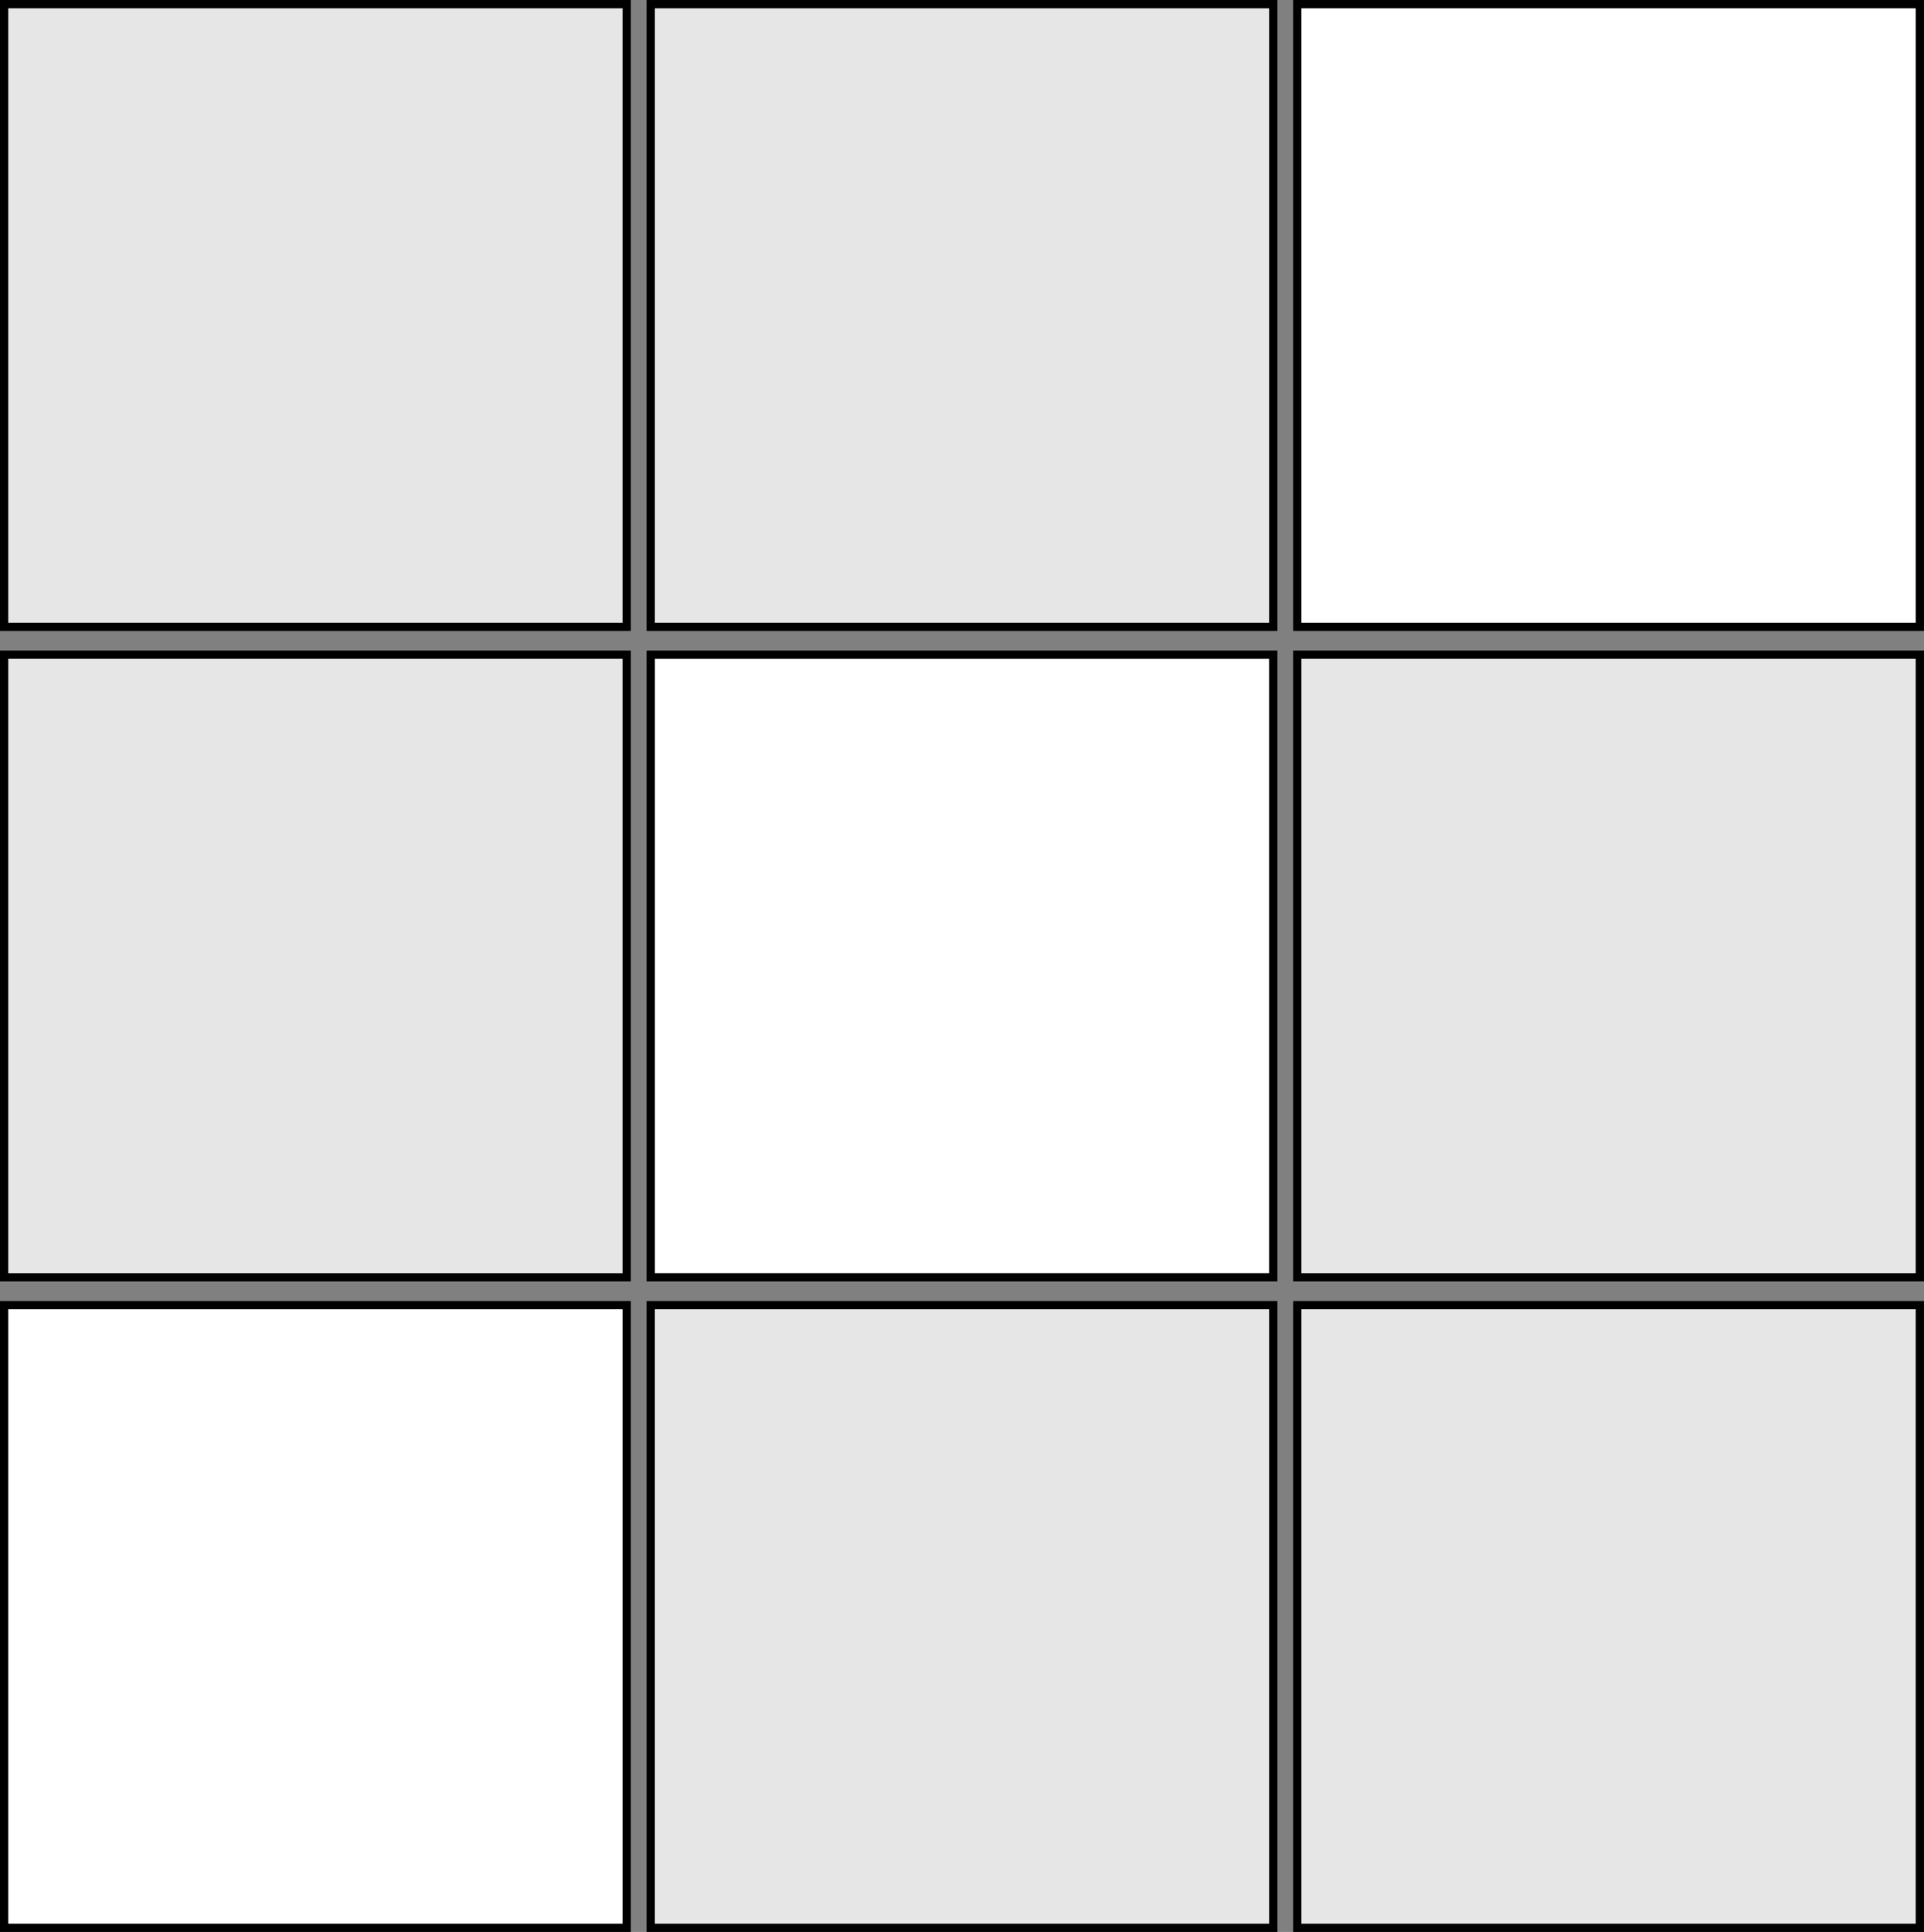 <?xml version="1.0" encoding="UTF-8" standalone="no"?>
<!-- Created with Inkscape (http://www.inkscape.org/) -->

<svg
   width="61.809mm"
   height="62.054mm"
   viewBox="0 0 61.809 62.054"
   version="1.1"
   id="svg9913"
   inkscape:version="1.1.2 (b8e25be8, 2022-02-05)"
   sodipodi:docname="pip-3.svg"
   xmlns:inkscape="http://www.inkscape.org/namespaces/inkscape"
   xmlns:sodipodi="http://sodipodi.sourceforge.net/DTD/sodipodi-0.dtd"
   xmlns="http://www.w3.org/2000/svg"
   xmlns:svg="http://www.w3.org/2000/svg">
  <rect x="0" y="0" width="61.809" height="62.054" fill="#808080" stroke="none"/>
  <sodipodi:namedview
     id="namedview9915"
     pagecolor="#ffffff"
     bordercolor="#cccccc"
     borderopacity="1"
     inkscape:showpageshadow="0"
     inkscape:pageopacity="1"
     inkscape:pagecheckerboard="0"
     inkscape:deskcolor="#d1d1d1"
     inkscape:document-units="mm"
     showgrid="false"
     inkscape:zoom="0.68862935"
     inkscape:cx="-106.00768"
     inkscape:cy="388.4528"
     inkscape:window-width="1315"
     inkscape:window-height="969"
     inkscape:window-x="0"
     inkscape:window-y="38"
     inkscape:window-maximized="0"
     inkscape:current-layer="layer1-8"
     inkscape:pageshadow="2" />
  <defs
     id="defs9910" />
  <g
     inkscape:label="scissors"
     inkscape:groupmode="layer"
     id="layer1"
     style="display:none"
     transform="translate(-21.075,-37.179)">
    <rect
       style="fill:#ffffff;stroke:#000000;stroke-width:0.265"
       id="rect9971"
       width="20"
       height="20"
       x="-41.236"
       y="37.328"
       transform="scale(-1,1)"
       inkscape:label="ul" />
    <rect
       style="fill:#cccccc;stroke:#000000;stroke-width:0.265"
       id="rect9971-9"
       width="20"
       height="20"
       x="-62.008"
       y="37.328"
       transform="scale(-1,1)"
       inkscape:label="uc" />
    <rect
       style="fill:#ffffff;stroke:#000000;stroke-width:0.265"
       id="rect9971-9-7"
       width="20"
       height="20"
       x="-82.78"
       y="37.328"
       transform="scale(-1,1)"
       inkscape:label="ur" />
    <rect
       style="fill:#cccccc;stroke:#000000;stroke-width:0.265"
       id="rect9971-7"
       width="20"
       height="20"
       x="-41.236"
       y="58.223"
       transform="scale(-1,1)"
       inkscape:label="ml" />
    <rect
       style="fill:#ffffff;stroke:#000000;stroke-width:0.265"
       id="rect9971-9-6"
       width="20"
       height="20"
       x="-62.008"
       y="58.223"
       transform="scale(-1,1)"
       inkscape:label="mc" />
    <rect
       style="fill:#cccccc;stroke:#000000;stroke-width:0.265"
       id="rect9971-9-7-7"
       width="20"
       height="20"
       x="-82.78"
       y="58.223"
       transform="scale(-1,1)"
       inkscape:label="mr" />
    <rect
       style="fill:#ffffff;stroke:#000000;stroke-width:0.265"
       id="rect9971-3"
       width="20"
       height="20"
       x="-41.236"
       y="79.118"
       transform="scale(-1,1)"
       inkscape:label="ll" />
    <rect
       style="fill:#cccccc;stroke:#000000;stroke-width:0.265"
       id="rect9971-9-65"
       width="20"
       height="20"
       x="-62.008"
       y="79.118"
       transform="scale(-1,1)"
       inkscape:label="lc" />
    <rect
       style="fill:#ffffff;stroke:#000000;stroke-width:0.265"
       id="rect9971-9-7-6"
       width="20"
       height="20"
       x="-82.78"
       y="79.118"
       transform="scale(-1,1)"
       inkscape:label="lr" />
  </g>
  <g
     inkscape:label="paper"
     inkscape:groupmode="layer"
     id="layer1-2"
     style="display:none"
     transform="translate(-20.959,-36.993)">
    <rect
       style="fill:#ffffff;stroke:#000000;stroke-width:0.265"
       id="rect9971-47"
       width="20"
       height="20"
       x="-41.236"
       y="37.328"
       transform="scale(-1,1)"
       inkscape:label="ul" />
    <rect
       style="fill:#ffffff;stroke:#000000;stroke-width:0.265"
       id="rect9971-9-75"
       width="20"
       height="20"
       x="-62.008"
       y="37.328"
       transform="scale(-1,1)"
       inkscape:label="uc" />
    <rect
       style="fill:#ffffff;stroke:#000000;stroke-width:0.265"
       id="rect9971-9-7-4"
       width="20"
       height="20"
       x="-82.78"
       y="37.328"
       transform="scale(-1,1)"
       inkscape:label="ur" />
    <rect
       style="fill:#ffffff;stroke:#000000;stroke-width:0.265"
       id="rect9971-7-8"
       width="20"
       height="20"
       x="-41.236"
       y="58.223"
       transform="scale(-1,1)"
       inkscape:label="ml" />
    <rect
       style="fill:#cccccc;stroke:#000000;stroke-width:0.265"
       id="rect9971-9-6-1"
       width="20"
       height="20"
       x="-62.008"
       y="58.223"
       transform="scale(-1,1)"
       inkscape:label="mc" />
    <rect
       style="fill:#ffffff;stroke:#000000;stroke-width:0.265"
       id="rect9971-9-7-7-28"
       width="20"
       height="20"
       x="-82.78"
       y="58.223"
       transform="scale(-1,1)"
       inkscape:label="mr" />
    <rect
       style="fill:#ffffff;stroke:#000000;stroke-width:0.265"
       id="rect9971-3-93"
       width="20"
       height="20"
       x="-41.236"
       y="79.118"
       transform="scale(-1,1)"
       inkscape:label="ll" />
    <rect
       style="fill:#ffffff;stroke:#000000;stroke-width:0.265"
       id="rect9971-9-65-68"
       width="20"
       height="20"
       x="-62.008"
       y="79.118"
       transform="scale(-1,1)"
       inkscape:label="lc" />
    <rect
       style="fill:#ffffff;stroke:#000000;stroke-width:0.265"
       id="rect9971-9-7-6-0"
       width="20"
       height="20"
       x="-82.78"
       y="79.118"
       transform="scale(-1,1)"
       inkscape:label="lr" />
  </g>
  <g
     inkscape:label="rock"
     inkscape:groupmode="layer"
     id="layer1-3"
     transform="translate(-20.852,-37.228)"
     style="display:none">
    <rect
       style="fill:#cccccc;stroke:#000000;stroke-width:0.265"
       id="rect9971-94"
       width="20"
       height="20"
       x="-41.236"
       y="37.328"
       transform="scale(-1,1)"
       inkscape:label="ul" />
    <rect
       style="fill:#ffffff;stroke:#000000;stroke-width:0.265"
       id="rect9971-9-8"
       width="20"
       height="20"
       x="-62.008"
       y="37.328"
       transform="scale(-1,1)"
       inkscape:label="uc" />
    <rect
       style="fill:#cccccc;stroke:#000000;stroke-width:0.265"
       id="rect9971-9-7-1"
       width="20"
       height="20"
       x="-82.78"
       y="37.328"
       transform="scale(-1,1)"
       inkscape:label="ur" />
    <rect
       style="fill:#ffffff;stroke:#000000;stroke-width:0.265"
       id="rect9971-7-2"
       width="20"
       height="20"
       x="-41.236"
       y="58.223"
       transform="scale(-1,1)"
       inkscape:label="ml" />
    <rect
       style="fill:#cccccc;stroke:#000000;stroke-width:0.265"
       id="rect9971-9-6-9"
       width="20"
       height="20"
       x="-62.008"
       y="58.223"
       transform="scale(-1,1)"
       inkscape:label="mc" />
    <rect
       style="fill:#ffffff;stroke:#000000;stroke-width:0.265"
       id="rect9971-9-7-7-3"
       width="20"
       height="20"
       x="-82.78"
       y="58.223"
       transform="scale(-1,1)"
       inkscape:label="mr" />
    <rect
       style="fill:#ffffff;stroke:#000000;stroke-width:0.265"
       id="rect9971-3-9"
       width="20"
       height="20"
       x="-41.236"
       y="79.118"
       transform="scale(-1,1)"
       inkscape:label="ll" />
    <rect
       style="fill:#cccccc;stroke:#000000;stroke-width:0.265"
       id="rect9971-9-65-0"
       width="20"
       height="20"
       x="-62.008"
       y="79.118"
       transform="scale(-1,1)"
       inkscape:label="lc" />
    <rect
       style="fill:#ffffff;stroke:#000000;stroke-width:0.265"
       id="rect9971-9-7-6-8"
       width="20"
       height="20"
       x="-82.78"
       y="79.118"
       transform="scale(-1,1)"
       inkscape:label="lr" />
  </g>
  <g
     inkscape:label="6"
     inkscape:groupmode="layer"
     id="layer1-8"
     transform="translate(-21.128,-37.209)"
     style="display:inline">
    <rect
       style="display:inline;fill:#e6e6e6;stroke:#000000;stroke-width:0.265"
       id="rect9971-5-5-0"
       width="20"
       height="20"
       x="-41.207"
       y="37.312"
       transform="matrix(-1,0,0,1,0.053,0.03)"
       inkscape:label="ul" />
    <rect
       style="display:inline;fill:#e6e6e6;stroke:#000000;stroke-width:0.265"
       id="rect9971-9-0-4-6"
       width="20"
       height="20"
       x="-61.979"
       y="37.312"
       transform="matrix(-1,0,0,1,0.053,0.03)"
       inkscape:label="uc" />
    <rect
       style="display:inline;fill:#ffffff;stroke:#000000;stroke-width:0.265"
       id="rect9971-9-7-9-0-4"
       width="20"
       height="20"
       x="-82.751"
       y="37.312"
       transform="matrix(-1,0,0,1,0.053,0.03)"
       inkscape:label="ur" />
    <rect
       style="display:inline;fill:#e6e6e6;stroke:#000000;stroke-width:0.265"
       id="rect9971-7-6-5-6"
       width="20"
       height="20"
       x="-41.207"
       y="58.207"
       transform="matrix(-1,0,0,1,0.053,0.03)"
       inkscape:label="ml" />
    <rect
       style="display:inline;fill:#ffffff;stroke:#000000;stroke-width:0.265"
       id="rect9971-9-6-3-9-2"
       width="20"
       height="20"
       x="-61.979"
       y="58.207"
       transform="matrix(-1,0,0,1,0.053,0.03)"
       inkscape:label="mc" />
    <rect
       style="display:inline;fill:#e6e6e6;stroke:#000000;stroke-width:0.265"
       id="rect9971-9-7-7-8-4-5"
       width="20"
       height="20"
       x="-82.751"
       y="58.207"
       transform="matrix(-1,0,0,1,0.053,0.03)"
       inkscape:label="mr" />
    <rect
       style="display:inline;fill:#ffffff;stroke:#000000;stroke-width:0.265"
       id="rect9971-3-5-6-8"
       width="20"
       height="20"
       x="-41.207"
       y="79.102"
       transform="matrix(-1,0,0,1,0.053,0.03)"
       inkscape:label="ll" />
    <rect
       style="display:inline;fill:#e6e6e6;stroke:#000000;stroke-width:0.265"
       id="rect9971-9-65-6-9-6"
       width="20"
       height="20"
       x="-61.979"
       y="79.102"
       transform="matrix(-1,0,0,1,0.053,0.03)"
       inkscape:label="lc" />
    <rect
       style="display:inline;fill:#e6e6e6;stroke:#000000;stroke-width:0.265"
       id="rect9971-9-7-6-1-2-2"
       width="20"
       height="20"
       x="-82.751"
       y="79.102"
       transform="matrix(-1,0,0,1,0.053,0.03)"
       inkscape:label="lr" />
  </g>
  <g
     inkscape:label="5"
     inkscape:groupmode="layer"
     id="layer1-8-9"
     transform="translate(-21.114,-37.201)"
     style="display:none">
    <rect
       style="display:inline;fill:#ffffff;stroke:#000000;stroke-width:0.265"
       id="rect9971-5-7-2"
       width="20"
       height="20"
       x="-41.512"
       y="37.551"
       transform="scale(-1,1)"
       inkscape:label="ul" />
    <rect
       style="display:inline;fill:#cccccc;stroke:#000000;stroke-width:0.265"
       id="rect9971-9-0-7-1"
       width="20"
       height="20"
       x="-62.284"
       y="37.551"
       transform="scale(-1,1)"
       inkscape:label="uc" />
    <rect
       style="display:inline;fill:#ffffff;stroke:#000000;stroke-width:0.265"
       id="rect9971-9-7-9-6-0"
       width="20"
       height="20"
       x="-83.057"
       y="37.551"
       transform="scale(-1,1)"
       inkscape:label="ur" />
    <rect
       style="display:inline;fill:#cccccc;stroke:#000000;stroke-width:0.265"
       id="rect9971-7-6-4-5"
       width="20"
       height="20"
       x="-41.512"
       y="58.446"
       transform="scale(-1,1)"
       inkscape:label="ml" />
    <rect
       style="display:inline;fill:#ffffff;stroke:#000000;stroke-width:0.265"
       id="rect9971-9-6-3-3-1"
       width="20"
       height="20"
       x="-62.284"
       y="58.446"
       transform="scale(-1,1)"
       inkscape:label="mc" />
    <rect
       style="display:inline;fill:#cccccc;stroke:#000000;stroke-width:0.265"
       id="rect9971-9-7-7-8-0-1"
       width="20"
       height="20"
       x="-83.057"
       y="58.446"
       transform="scale(-1,1)"
       inkscape:label="mr" />
    <rect
       style="display:inline;fill:#ffffff;stroke:#000000;stroke-width:0.265"
       id="rect9971-3-5-3-0"
       width="20"
       height="20"
       x="-41.512"
       y="79.341"
       transform="scale(-1,1)"
       inkscape:label="ll" />
    <rect
       style="display:inline;fill:#cccccc;stroke:#000000;stroke-width:0.265"
       id="rect9971-9-65-6-0-8"
       width="20"
       height="20"
       x="-62.284"
       y="79.341"
       transform="scale(-1,1)"
       inkscape:label="lc" />
    <rect
       style="display:inline;fill:#ffffff;stroke:#000000;stroke-width:0.265"
       id="rect9971-9-7-6-1-9-5"
       width="20"
       height="20"
       x="-83.057"
       y="79.341"
       transform="scale(-1,1)"
       inkscape:label="lr" />
  </g>
  <g
     inkscape:label="4"
     inkscape:groupmode="layer"
     id="layer1-8-2"
     transform="translate(-21.118,-37.203)"
     style="display:none">
    <rect
       style="fill:#ffffff;stroke:#000000;stroke-width:0.265"
       id="rect9971-5-5"
       width="20"
       height="20"
       x="-41.236"
       y="37.328"
       transform="scale(-1,1)"
       inkscape:label="ul" />
    <rect
       style="fill:#cccccc;stroke:#000000;stroke-width:0.265"
       id="rect9971-9-0-4"
       width="20"
       height="20"
       x="-62.008"
       y="37.328"
       transform="scale(-1,1)"
       inkscape:label="uc" />
    <rect
       style="fill:#ffffff;stroke:#000000;stroke-width:0.265"
       id="rect9971-9-7-9-0"
       width="20"
       height="20"
       x="-82.78"
       y="37.328"
       transform="scale(-1,1)"
       inkscape:label="ur" />
    <rect
       style="fill:#cccccc;stroke:#000000;stroke-width:0.265"
       id="rect9971-7-6-5"
       width="20"
       height="20"
       x="-41.236"
       y="58.223"
       transform="scale(-1,1)"
       inkscape:label="ml" />
    <rect
       style="fill:#cccccc;stroke:#000000;stroke-width:0.265"
       id="rect9971-9-6-3-9"
       width="20"
       height="20"
       x="-62.008"
       y="58.223"
       transform="scale(-1,1)"
       inkscape:label="mc" />
    <rect
       style="fill:#cccccc;stroke:#000000;stroke-width:0.265"
       id="rect9971-9-7-7-8-4"
       width="20"
       height="20"
       x="-82.78"
       y="58.223"
       transform="scale(-1,1)"
       inkscape:label="mr" />
    <rect
       style="fill:#ffffff;stroke:#000000;stroke-width:0.265"
       id="rect9971-3-5-6"
       width="20"
       height="20"
       x="-41.236"
       y="79.118"
       transform="scale(-1,1)"
       inkscape:label="ll" />
    <rect
       style="fill:#cccccc;stroke:#000000;stroke-width:0.265"
       id="rect9971-9-65-6-9"
       width="20"
       height="20"
       x="-62.008"
       y="79.118"
       transform="scale(-1,1)"
       inkscape:label="lc" />
    <rect
       style="fill:#ffffff;stroke:#000000;stroke-width:0.265"
       id="rect9971-9-7-6-1-2"
       width="20"
       height="20"
       x="-82.78"
       y="79.118"
       transform="scale(-1,1)"
       inkscape:label="lr" />
  </g>
  <g
     inkscape:label="3"
     inkscape:groupmode="layer"
     id="layer1-1"
     transform="translate(-21.128,-37.209)"
     style="display:none">
    <rect
       style="fill:#cccccc;stroke:#000000;stroke-width:0.265"
       id="rect9971-59"
       width="20"
       height="20"
       x="-41.236"
       y="37.328"
       transform="scale(-1,1)"
       inkscape:label="ul" />
    <rect
       style="fill:#cccccc;stroke:#000000;stroke-width:0.265"
       id="rect9971-9-84"
       width="20"
       height="20"
       x="-62.008"
       y="37.328"
       transform="scale(-1,1)"
       inkscape:label="uc" />
    <rect
       style="fill:#ffffff;stroke:#000000;stroke-width:0.265"
       id="rect9971-9-7-8"
       width="20"
       height="20"
       x="-82.78"
       y="37.328"
       transform="scale(-1,1)"
       inkscape:label="ur" />
    <rect
       style="fill:#cccccc;stroke:#000000;stroke-width:0.265"
       id="rect9971-7-1"
       width="20"
       height="20"
       x="-41.236"
       y="58.223"
       transform="scale(-1,1)"
       inkscape:label="ml" />
    <rect
       style="fill:#ffffff;stroke:#000000;stroke-width:0.265"
       id="rect9971-9-6-0"
       width="20"
       height="20"
       x="-62.008"
       y="58.223"
       transform="scale(-1,1)"
       inkscape:label="mc" />
    <rect
       style="fill:#cccccc;stroke:#000000;stroke-width:0.265"
       id="rect9971-9-7-7-30"
       width="20"
       height="20"
       x="-82.78"
       y="58.223"
       transform="scale(-1,1)"
       inkscape:label="mr" />
    <rect
       style="fill:#ffffff;stroke:#000000;stroke-width:0.265"
       id="rect9971-3-4"
       width="20"
       height="20"
       x="-41.236"
       y="79.118"
       transform="scale(-1,1)"
       inkscape:label="ll" />
    <rect
       style="fill:#cccccc;stroke:#000000;stroke-width:0.265"
       id="rect9971-9-65-4"
       width="20"
       height="20"
       x="-62.008"
       y="79.118"
       transform="scale(-1,1)"
       inkscape:label="lc" />
    <rect
       style="fill:#cccccc;stroke:#000000;stroke-width:0.265"
       id="rect9971-9-7-6-4"
       width="20"
       height="20"
       x="-82.78"
       y="79.118"
       transform="scale(-1,1)"
       inkscape:label="lr" />
  </g>
  <g
     inkscape:label="2"
     inkscape:groupmode="layer"
     id="layer1-4"
     transform="translate(-21.128,-37.209)"
     style="display:none">
    <rect
       style="fill:#cccccc;stroke:#000000;stroke-width:0.265"
       id="rect9971-76"
       width="20"
       height="20"
       x="-41.236"
       y="37.328"
       transform="scale(-1,1)"
       inkscape:label="ul" />
    <rect
       style="fill:#cccccc;stroke:#000000;stroke-width:0.265"
       id="rect9971-9-3"
       width="20"
       height="20"
       x="-62.008"
       y="37.328"
       transform="scale(-1,1)"
       inkscape:label="uc" />
    <rect
       style="fill:#ffffff;stroke:#000000;stroke-width:0.265"
       id="rect9971-9-7-17"
       width="20"
       height="20"
       x="-82.78"
       y="37.328"
       transform="scale(-1,1)"
       inkscape:label="ur" />
    <rect
       style="fill:#cccccc;stroke:#000000;stroke-width:0.265"
       id="rect9971-7-5"
       width="20"
       height="20"
       x="-41.236"
       y="58.223"
       transform="scale(-1,1)"
       inkscape:label="ml" />
    <rect
       style="fill:#cccccc;stroke:#000000;stroke-width:0.265"
       id="rect9971-9-6-96"
       width="20"
       height="20"
       x="-62.008"
       y="58.223"
       transform="scale(-1,1)"
       inkscape:label="mc" />
    <rect
       style="fill:#cccccc;stroke:#000000;stroke-width:0.265"
       id="rect9971-9-7-7-2"
       width="20"
       height="20"
       x="-82.78"
       y="58.223"
       transform="scale(-1,1)"
       inkscape:label="mr" />
    <rect
       style="fill:#ffffff;stroke:#000000;stroke-width:0.265"
       id="rect9971-3-1"
       width="20"
       height="20"
       x="-41.236"
       y="79.118"
       transform="scale(-1,1)"
       inkscape:label="ll" />
    <rect
       style="fill:#cccccc;stroke:#000000;stroke-width:0.265"
       id="rect9971-9-65-7"
       width="20"
       height="20"
       x="-62.008"
       y="79.118"
       transform="scale(-1,1)"
       inkscape:label="lc" />
    <rect
       style="fill:#cccccc;stroke:#000000;stroke-width:0.265"
       id="rect9971-9-7-6-85"
       width="20"
       height="20"
       x="-82.78"
       y="79.118"
       transform="scale(-1,1)"
       inkscape:label="lr" />
  </g>
  <g
     inkscape:label="1"
     inkscape:groupmode="layer"
     id="layer1-7"
     transform="translate(-20.599,-37.209)"
     style="display:none">
    <rect
       style="fill:#cccccc;stroke:#000000;stroke-width:0.265"
       id="rect9971-4"
       width="20"
       height="20"
       x="-41.236"
       y="37.328"
       transform="scale(-1,1)"
       inkscape:label="ul" />
    <rect
       style="fill:#cccccc;stroke:#000000;stroke-width:0.265"
       id="rect9971-9-1"
       width="20"
       height="20"
       x="-62.008"
       y="37.328"
       transform="scale(-1,1)"
       inkscape:label="uc" />
    <rect
       style="fill:#cccccc;stroke:#000000;stroke-width:0.265"
       id="rect9971-9-7-85"
       width="20"
       height="20"
       x="-82.78"
       y="37.328"
       transform="scale(-1,1)"
       inkscape:label="ur" />
    <rect
       style="fill:#cccccc;stroke:#000000;stroke-width:0.265"
       id="rect9971-7-9"
       width="20"
       height="20"
       x="-41.236"
       y="58.223"
       transform="scale(-1,1)"
       inkscape:label="ml" />
    <rect
       style="fill:#ffffff;stroke:#000000;stroke-width:0.265"
       id="rect9971-9-6-7"
       width="20"
       height="20"
       x="-62.008"
       y="58.223"
       transform="scale(-1,1)"
       inkscape:label="mc" />
    <rect
       style="fill:#cccccc;stroke:#000000;stroke-width:0.265"
       id="rect9971-9-7-7-5"
       width="20"
       height="20"
       x="-82.78"
       y="58.223"
       transform="scale(-1,1)"
       inkscape:label="mr" />
    <rect
       style="fill:#cccccc;stroke:#000000;stroke-width:0.265"
       id="rect9971-3-3"
       width="20"
       height="20"
       x="-41.236"
       y="79.118"
       transform="scale(-1,1)"
       inkscape:label="ll" />
    <rect
       style="fill:#cccccc;stroke:#000000;stroke-width:0.265"
       id="rect9971-9-65-8"
       width="20"
       height="20"
       x="-62.008"
       y="79.118"
       transform="scale(-1,1)"
       inkscape:label="lc" />
    <rect
       style="fill:#cccccc;stroke:#000000;stroke-width:0.265"
       id="rect9971-9-7-6-83"
       width="20"
       height="20"
       x="-82.78"
       y="79.118"
       transform="scale(-1,1)"
       inkscape:label="lr" />
  </g>
  <g
     inkscape:label="base"
     inkscape:groupmode="layer"
     id="layer1-18"
     transform="translate(-21.128,-37.209)"
     style="display:none">
    <rect
       style="fill:#cccccc;stroke:#000000;stroke-width:0.265"
       id="rect9971-96"
       width="20"
       height="20"
       x="-41.236"
       y="37.328"
       transform="scale(-1,1)"
       inkscape:label="ul" />
    <rect
       style="fill:#cccccc;stroke:#000000;stroke-width:0.265"
       id="rect9971-9-4"
       width="20"
       height="20"
       x="-62.008"
       y="37.328"
       transform="scale(-1,1)"
       inkscape:label="uc" />
    <rect
       style="fill:#cccccc;stroke:#000000;stroke-width:0.265"
       id="rect9971-9-7-3"
       width="20"
       height="20"
       x="-82.78"
       y="37.328"
       transform="scale(-1,1)"
       inkscape:label="ur" />
    <rect
       style="fill:#cccccc;stroke:#000000;stroke-width:0.265"
       id="rect9971-7-3"
       width="20"
       height="20"
       x="-41.236"
       y="58.223"
       transform="scale(-1,1)"
       inkscape:label="ml" />
    <rect
       style="fill:#cccccc;stroke:#000000;stroke-width:0.265"
       id="rect9971-9-6-38"
       width="20"
       height="20"
       x="-62.008"
       y="58.223"
       transform="scale(-1,1)"
       inkscape:label="mc" />
    <rect
       style="fill:#cccccc;stroke:#000000;stroke-width:0.265"
       id="rect9971-9-7-7-6"
       width="20"
       height="20"
       x="-82.78"
       y="58.223"
       transform="scale(-1,1)"
       inkscape:label="mr" />
    <rect
       style="fill:#cccccc;stroke:#000000;stroke-width:0.265"
       id="rect9971-3-0"
       width="20"
       height="20"
       x="-41.236"
       y="79.118"
       transform="scale(-1,1)"
       inkscape:label="ll" />
    <rect
       style="fill:#cccccc;stroke:#000000;stroke-width:0.265"
       id="rect9971-9-65-48"
       width="20"
       height="20"
       x="-62.008"
       y="79.118"
       transform="scale(-1,1)"
       inkscape:label="lc" />
    <rect
       style="fill:#cccccc;stroke:#000000;stroke-width:0.265"
       id="rect9971-9-7-6-88"
       width="20"
       height="20"
       x="-82.78"
       y="79.118"
       transform="scale(-1,1)"
       inkscape:label="lr" />
  </g>
</svg>

